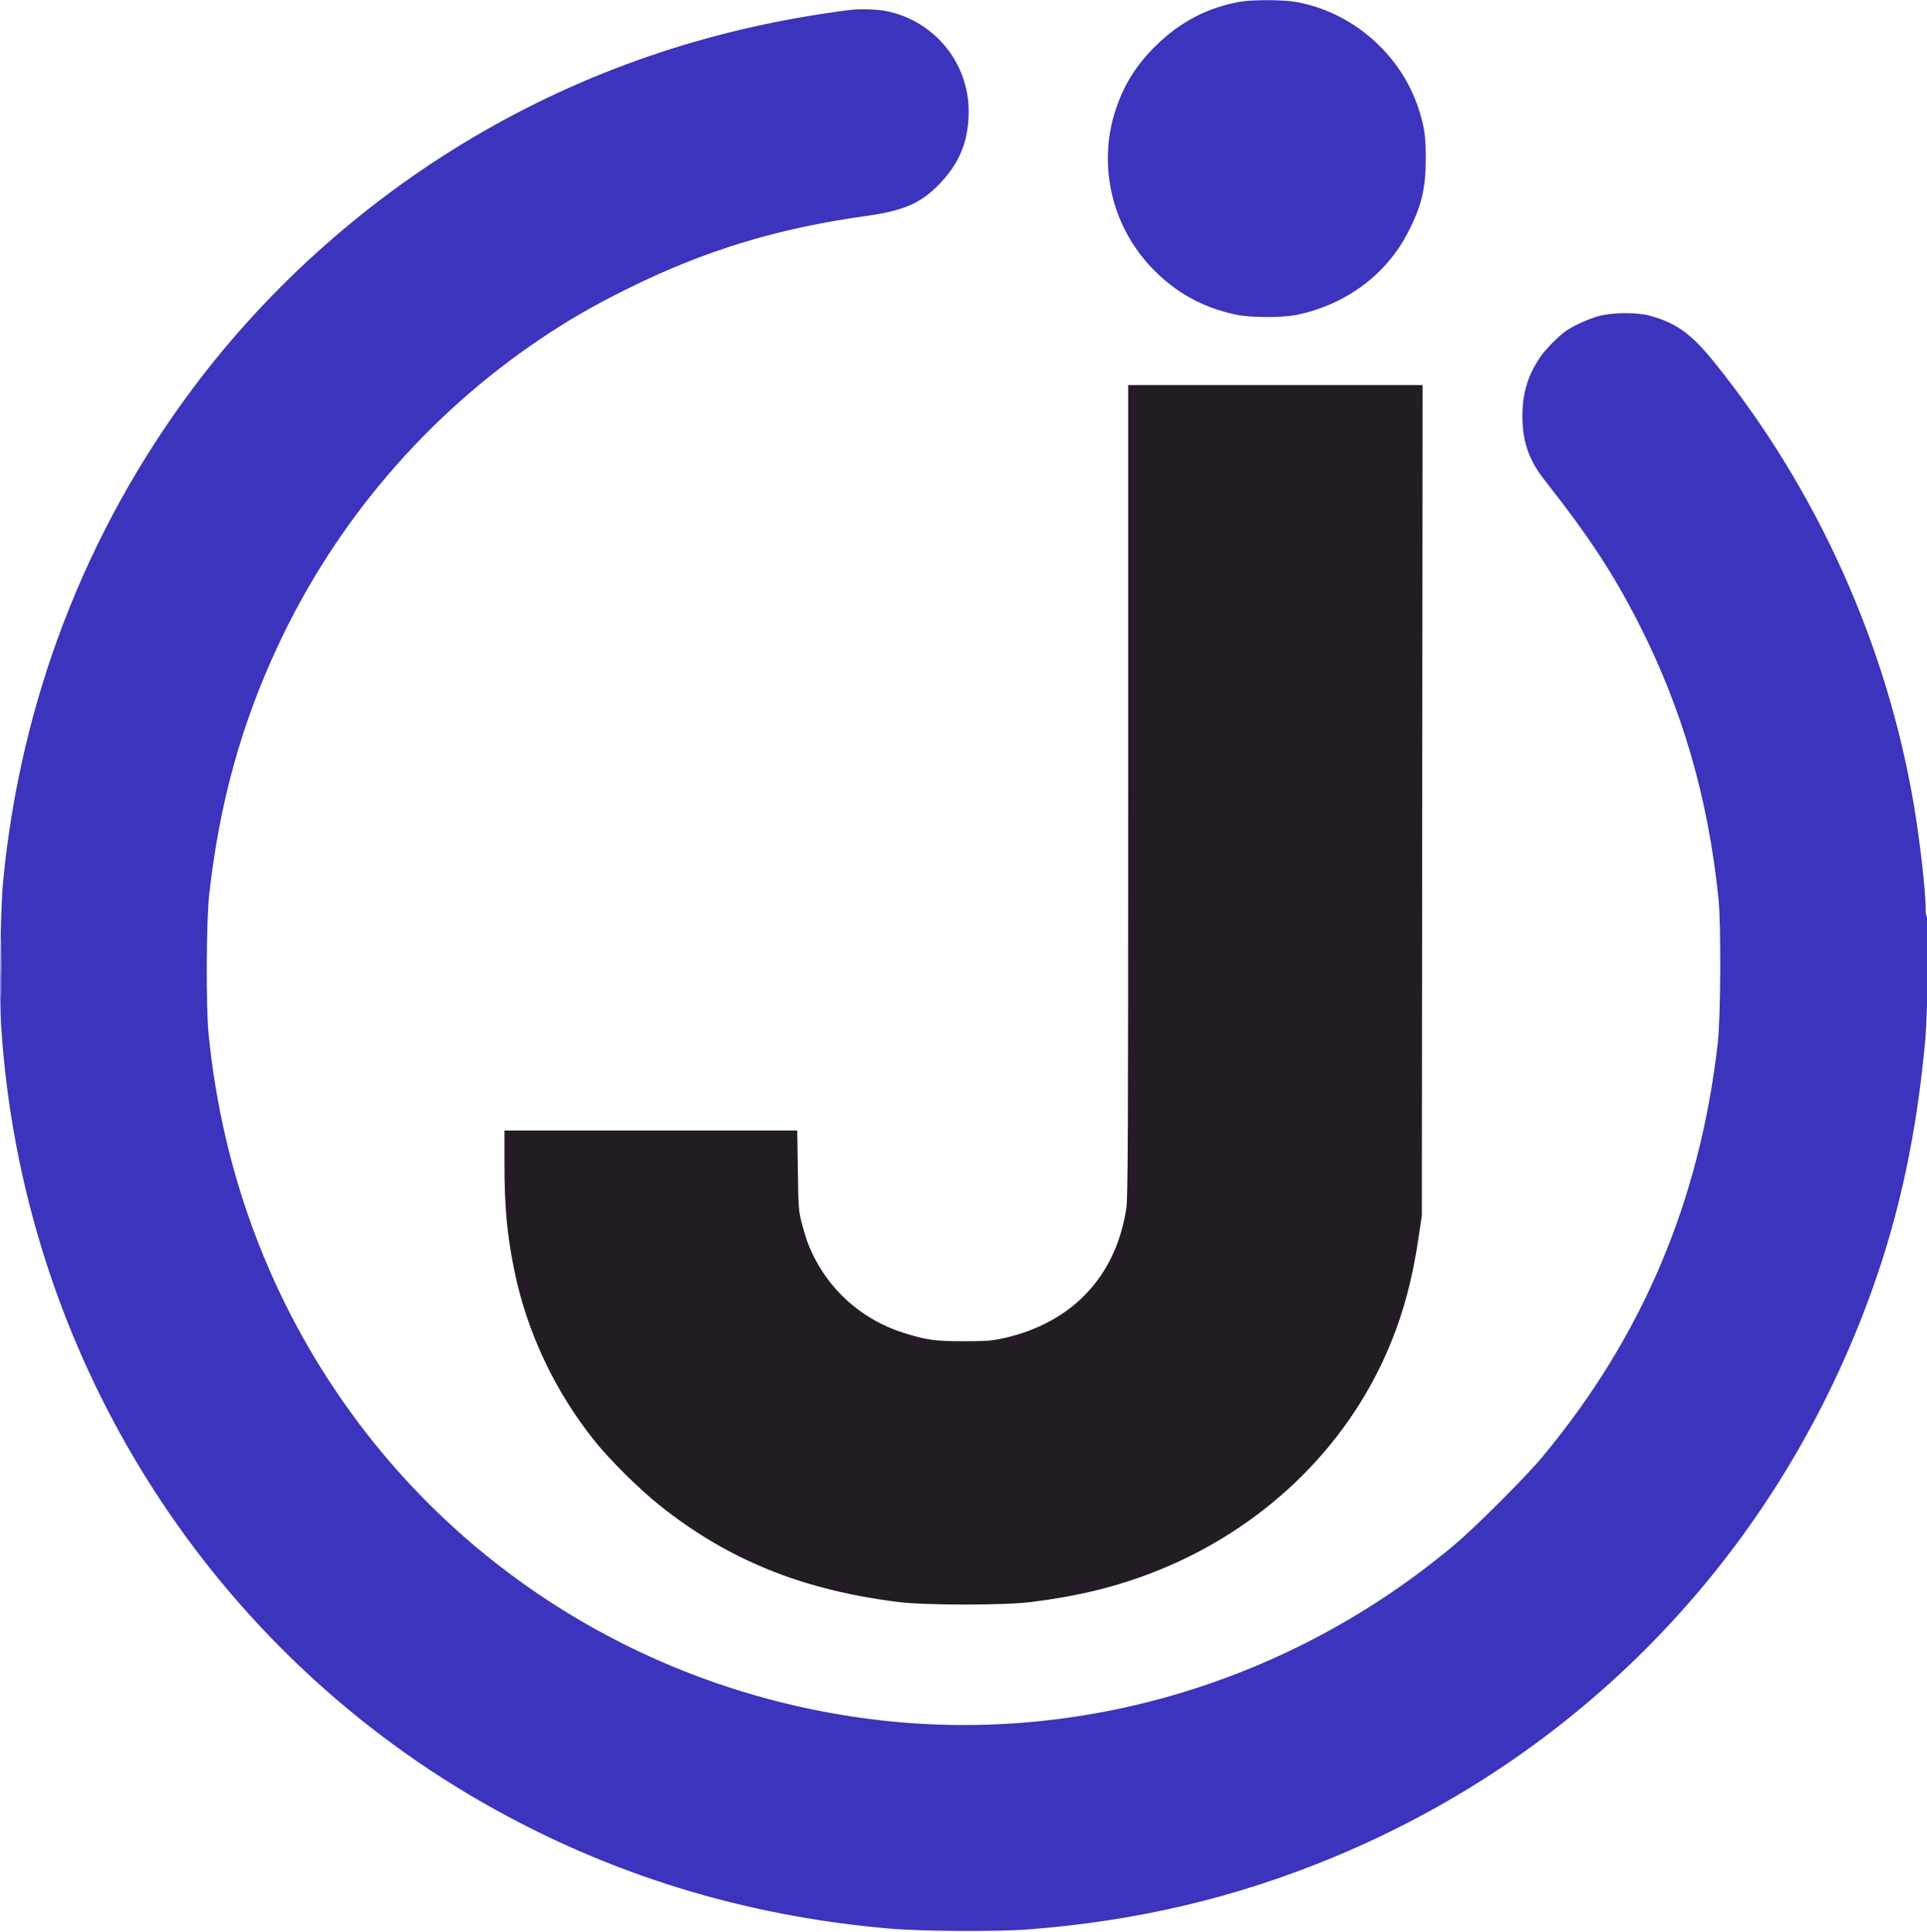 <svg xmlns="http://www.w3.org/2000/svg" width="1486" height="1490" viewBox="0 0 1486 1490" version="1.1"><path d="M 869.994 609.750 C 869.989 877.160, 869.779 923.877, 868.545 932 C 860.567 984.534, 826.739 1020.343, 773.919 1032.168 C 764.851 1034.198, 760.843 1034.499, 743 1034.494 C 720.743 1034.488, 714.174 1033.561, 696.500 1027.932 C 662.519 1017.109, 635.859 992.049, 622.988 958.833 C 621.852 955.900, 619.749 949, 618.316 943.500 C 615.848 934.029, 615.686 931.875, 615.258 902.750 L 614.807 872 501.903 872 L 389 872 389.010 896.750 C 389.025 930.914, 390.969 952.179, 396.603 979.787 C 406.331 1027.461, 427.779 1073.015, 458.617 1111.500 C 470.307 1126.088, 492.490 1148.099, 508.210 1160.708 C 561.009 1203.055, 618.767 1226.485, 693 1235.670 C 713.947 1238.262, 774.263 1238.270, 795 1235.684 C 831.515 1231.131, 860.992 1223.910, 890.500 1212.290 C 972.785 1179.888, 1037.812 1117.745, 1070.784 1040 C 1082.082 1013.362, 1089.328 986.340, 1094.247 952.500 L 1096.427 937.500 1096.733 617.250 L 1097.039 297 983.519 297 L 870 297 869.994 609.750" stroke="none" fill="#241c24" fill-rule="evenodd"/><path d="M 955.500 1.471 C 930.999 5.987, 910.399 16.745, 891.923 34.673 C 877.250 48.911, 867.695 63.671, 861.165 82.186 C 845.996 125.193, 856.485 173.435, 888.228 206.659 C 906.264 225.537, 927.222 237.187, 953 242.667 C 964.637 245.140, 989.265 245.167, 1000.692 242.718 C 1038.347 234.649, 1069.144 211.619, 1085.897 179 C 1096.230 158.880, 1099.429 145.567, 1099.471 122.500 C 1099.502 105.139, 1098.454 97.834, 1093.924 83.846 C 1080.277 41.705, 1042.719 9.065, 999.129 1.463 C 988.872 -0.325, 965.223 -0.321, 955.500 1.471 M 655.500 7.678 C 553.250 20.579, 459.149 51.747, 372.848 101.298 C 285.505 151.448, 208.197 219.892, 148.319 300.085 C 65.913 410.447, 15.858 540.626, 2.429 679.500 C 0.252 702.012, -0.639 767.879, 0.910 791.786 C 17.097 1041.594, 156.543 1266.562, 371.742 1390.044 C 468.350 1445.479, 573.326 1477.971, 687 1487.623 C 711.137 1489.673, 769.301 1489.970, 793 1488.165 C 876.852 1481.779, 953.785 1463.547, 1029 1432.235 C 1224.026 1351.049, 1372.279 1194.518, 1443.936 994.130 C 1465.170 934.752, 1478.192 873.307, 1484.693 801.816 C 1486.588 780.978, 1487.626 707, 1486.023 707 C 1485.443 707, 1485 704.474, 1485 701.161 C 1485 687.790, 1480.535 648.453, 1475.901 621 C 1455.026 497.334, 1401.457 378.295, 1322.447 279.998 C 1304.318 257.445, 1292.771 249.071, 1271.998 243.413 C 1262.110 240.721, 1242.890 240.931, 1232.585 243.846 C 1224.636 246.094, 1213.256 251.291, 1207.557 255.276 C 1201.841 259.273, 1191.779 269.481, 1187.796 275.322 C 1178.169 289.444, 1174 303.248, 1174 321 C 1174 340.202, 1178.977 354.844, 1190.488 369.510 C 1225.867 414.585, 1244.274 442.622, 1264.012 481.500 C 1297.442 547.348, 1317.164 615.515, 1325.203 693 C 1327.246 712.689, 1326.919 784.322, 1324.697 804 C 1310.917 926.013, 1266.573 1030.880, 1189.611 1123.462 C 1176.486 1139.250, 1137.965 1177.774, 1121.391 1191.686 C 997.475 1295.697, 837.202 1344.757, 679.548 1326.934 C 518.958 1308.779, 373.708 1226.362, 277.421 1098.760 C 211.504 1011.406, 171.718 908.440, 160.820 797 C 158.789 776.228, 159.099 709.783, 161.319 690 C 169.205 619.747, 185.886 559.227, 214.069 498.630 C 258.690 402.687, 329.095 320.331, 417.031 261.215 C 438.380 246.863, 457.696 235.710, 483 223.127 C 543.030 193.275, 599.367 176.088, 668.787 166.448 C 697.570 162.451, 711.079 156.313, 725.679 140.600 C 740.508 124.639, 746.946 108.111, 746.983 85.910 C 747.044 48.494, 720.630 16.201, 683.729 8.579 C 676.792 7.146, 663.164 6.711, 655.500 7.678 M 0.455 746.500 C 0.455 767.950, 0.587 776.583, 0.749 765.684 C 0.911 754.785, 0.910 737.235, 0.748 726.684 C 0.587 716.133, 0.454 725.050, 0.455 746.500" stroke="none" fill="#3c34bc" fill-rule="evenodd"/></svg>